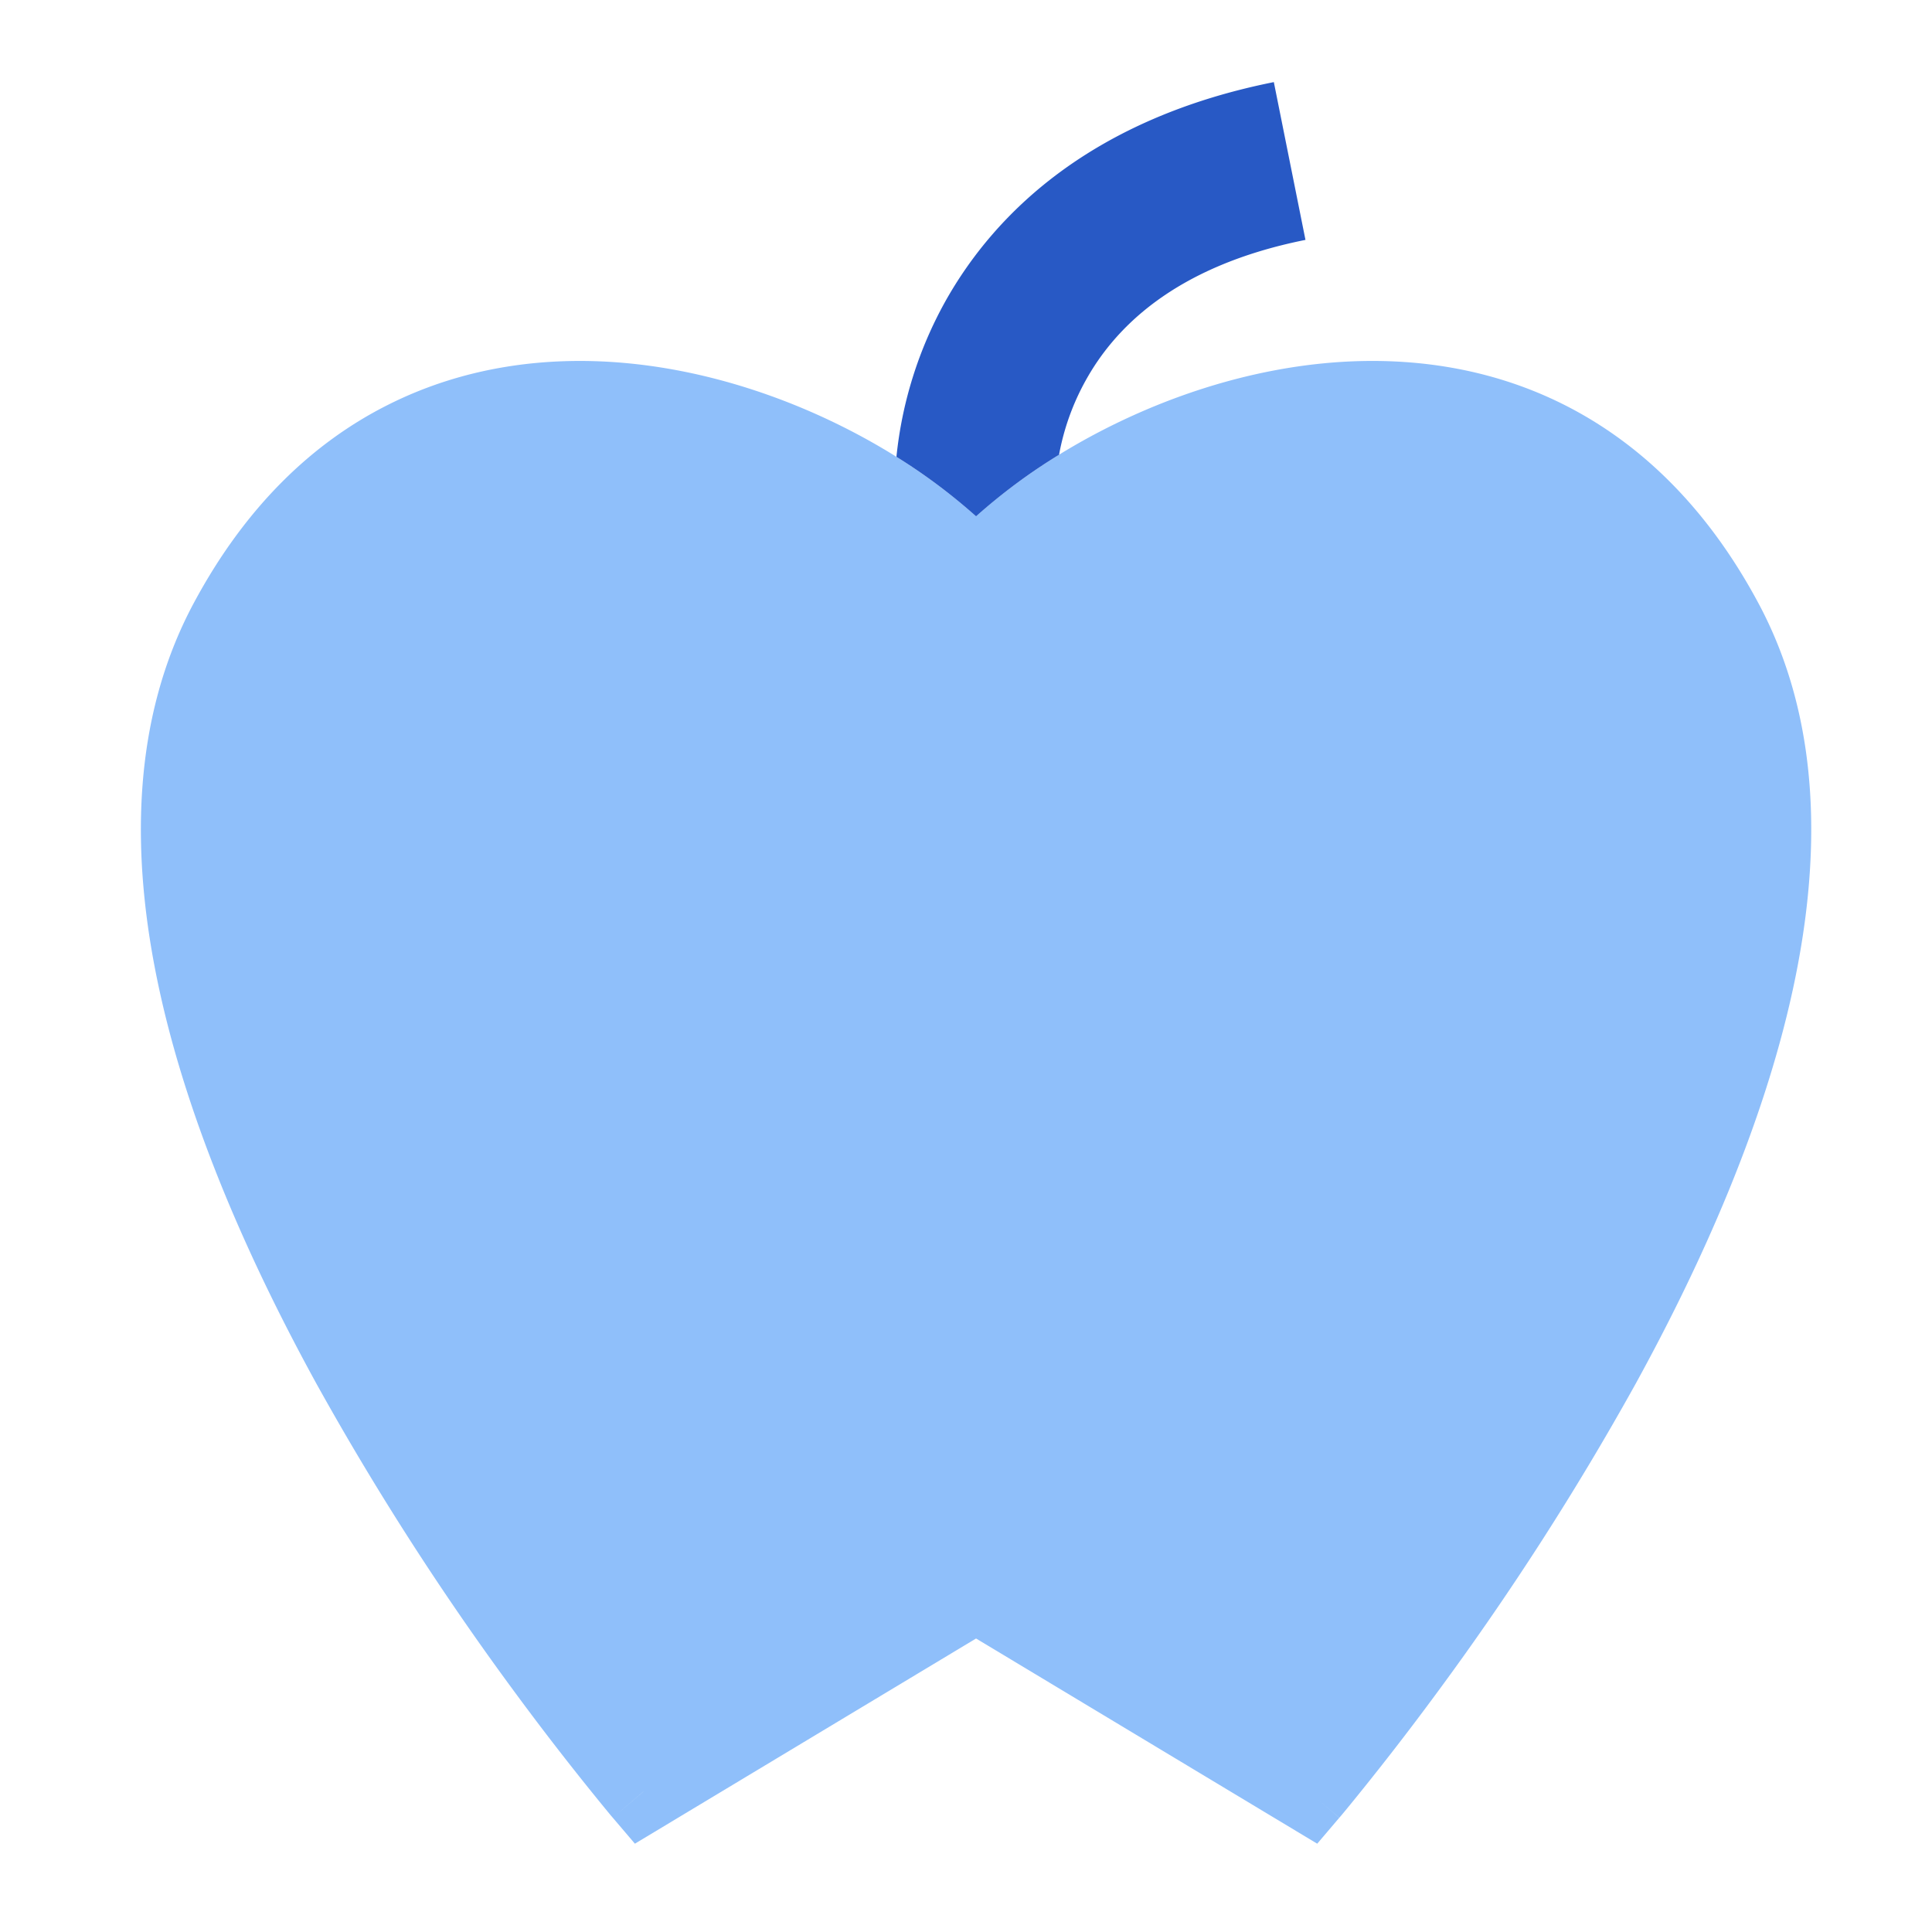 <svg xmlns="http://www.w3.org/2000/svg" fill="none" viewBox="0 0 24 24" id="Apple--Streamline-Sharp">
  <desc>
    Apple Streamline Icon: https://streamlinehq.com
  </desc>
  <path fill="#8fbffa" fill-rule="evenodd" d="M16.512 4.507c-1.704 0.147 -3.342 0.966 -4.387 1.907 -1.045 -0.941 -2.683 -1.76 -4.387 -1.907 -0.97 -0.083 -1.978 0.05 -2.914 0.52 -0.939 0.47 -1.774 1.267 -2.414 2.459 -0.78 1.45 -0.793 3.148 -0.429 4.817 0.365 1.673 1.12 3.373 1.95 4.886a35.276 35.276 0 0 0 2.46 3.827 35.292 35.292 0 0 0 1.196 1.535l0.019 0.022 0.004 0.005 0.002 0.002 0.275 0.323 4.238 -2.549 4.238 2.549 0.274 -0.322 -0.38 -0.325c0.38 0.325 0.381 0.324 0.381 0.324l0.002 -0.002 0.004 -0.005 0.019 -0.022 0.068 -0.082a35.263 35.263 0 0 0 1.128 -1.453 35.286 35.286 0 0 0 2.46 -3.827c0.83 -1.512 1.585 -3.213 1.95 -4.886 0.364 -1.67 0.351 -3.366 -0.429 -4.817 -0.64 -1.192 -1.475 -1.988 -2.414 -2.46 -0.936 -0.47 -1.944 -0.602 -2.914 -0.519Zm-8.52 17.75 -0.38 0.324 0.38 -0.325Z" clip-rule="evenodd" stroke-width="1"></path>
  <path fill="#2859c5" fill-rule="evenodd" d="M13.156 5.649a7.146 7.146 0 0 0 -1.031 0.765 7.112 7.112 0 0 0 -0.989 -0.739v-0.002a5.022 5.022 0 0 1 0.601 -1.918c0.629 -1.13 1.849 -2.288 4.087 -2.735l0.393 1.96c-1.657 0.332 -2.385 1.123 -2.73 1.746a3.02 3.02 0 0 0 -0.331 0.923Z" clip-rule="evenodd" stroke-width="1"></path>
</svg>